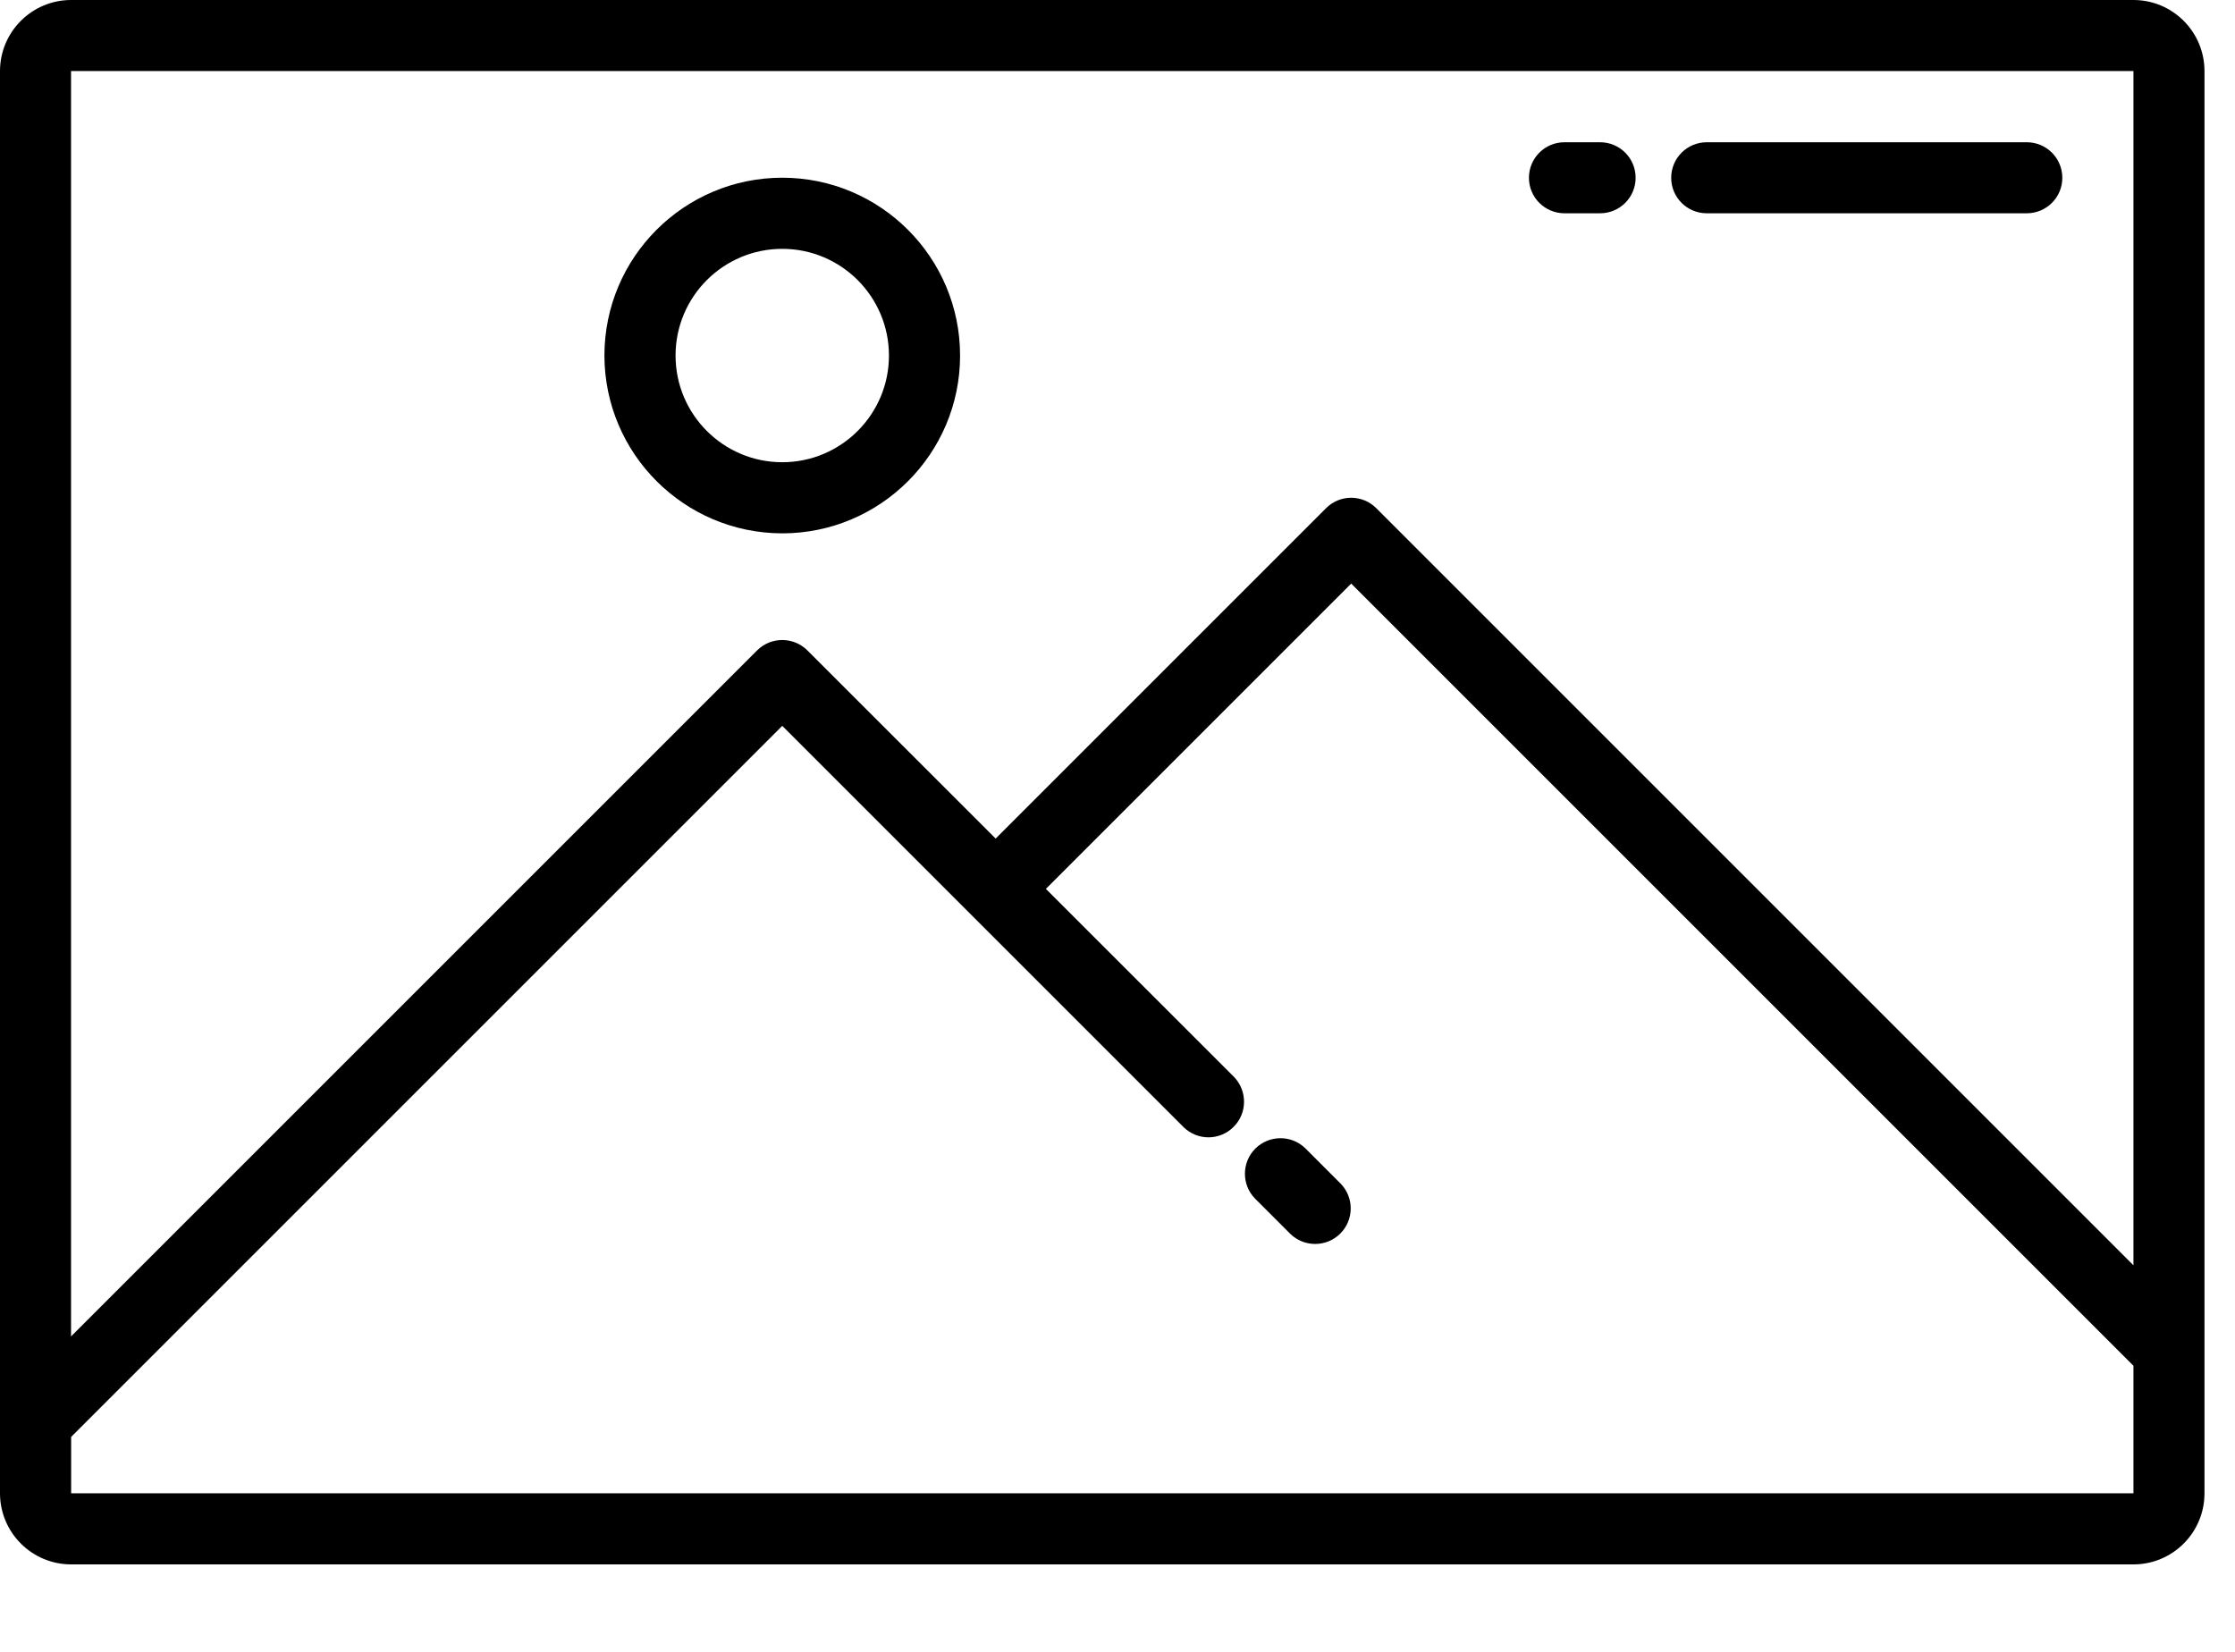 <svg xmlns="http://www.w3.org/2000/svg" width="23" height="17" viewBox="0 0 23 17">
    <g>
        <path d="M21.955 0H.732C.328 0 0 .328 0 .732v14.636c0 .404.328.732.732.732h21.223c.404 0 .731-.328.731-.732V.732c0-.404-.327-.732-.731-.732zm0 .732v12.29L14.163 5.23c-.143-.143-.374-.143-.517 0l-3.4 3.4-1.937-1.936c-.143-.143-.375-.143-.518 0l-7.06 7.06V.731h21.224zM.732 15.368v-.58L8.05 7.47l4.132 4.132c.144.139.372.137.513-.005.141-.14.143-.369.005-.513l-1.937-1.936 3.142-3.142 8.05 8.05v1.312H.732z"/>
        <path d="M13.431 11.816c-.143-.138-.371-.136-.513.005-.14.14-.143.37-.004.513l.366.366c.144.138.372.136.513-.005.141-.141.143-.37.004-.513l-.366-.366zM8.05 5.489c1.01 0 1.83-.82 1.83-1.83 0-1.01-.82-1.83-1.83-1.83-1.01 0-1.83.82-1.83 1.83.002 1.01.82 1.828 1.83 1.83zm0-2.928c.606 0 1.098.492 1.098 1.098 0 .606-.492 1.098-1.098 1.098-.606 0-1.098-.492-1.098-1.098 0-.606.492-1.098 1.098-1.098zM16.1 2.195h.366c.202 0 .366-.163.366-.365 0-.203-.164-.366-.366-.366H16.1c-.202 0-.366.163-.366.366 0 .202.164.365.366.365zM17.564 2.195h3.293c.202 0 .366-.163.366-.365 0-.203-.164-.366-.366-.366h-3.293c-.202 0-.366.163-.366.366 0 .202.164.365.366.365z"/>
    </g>
</svg>
